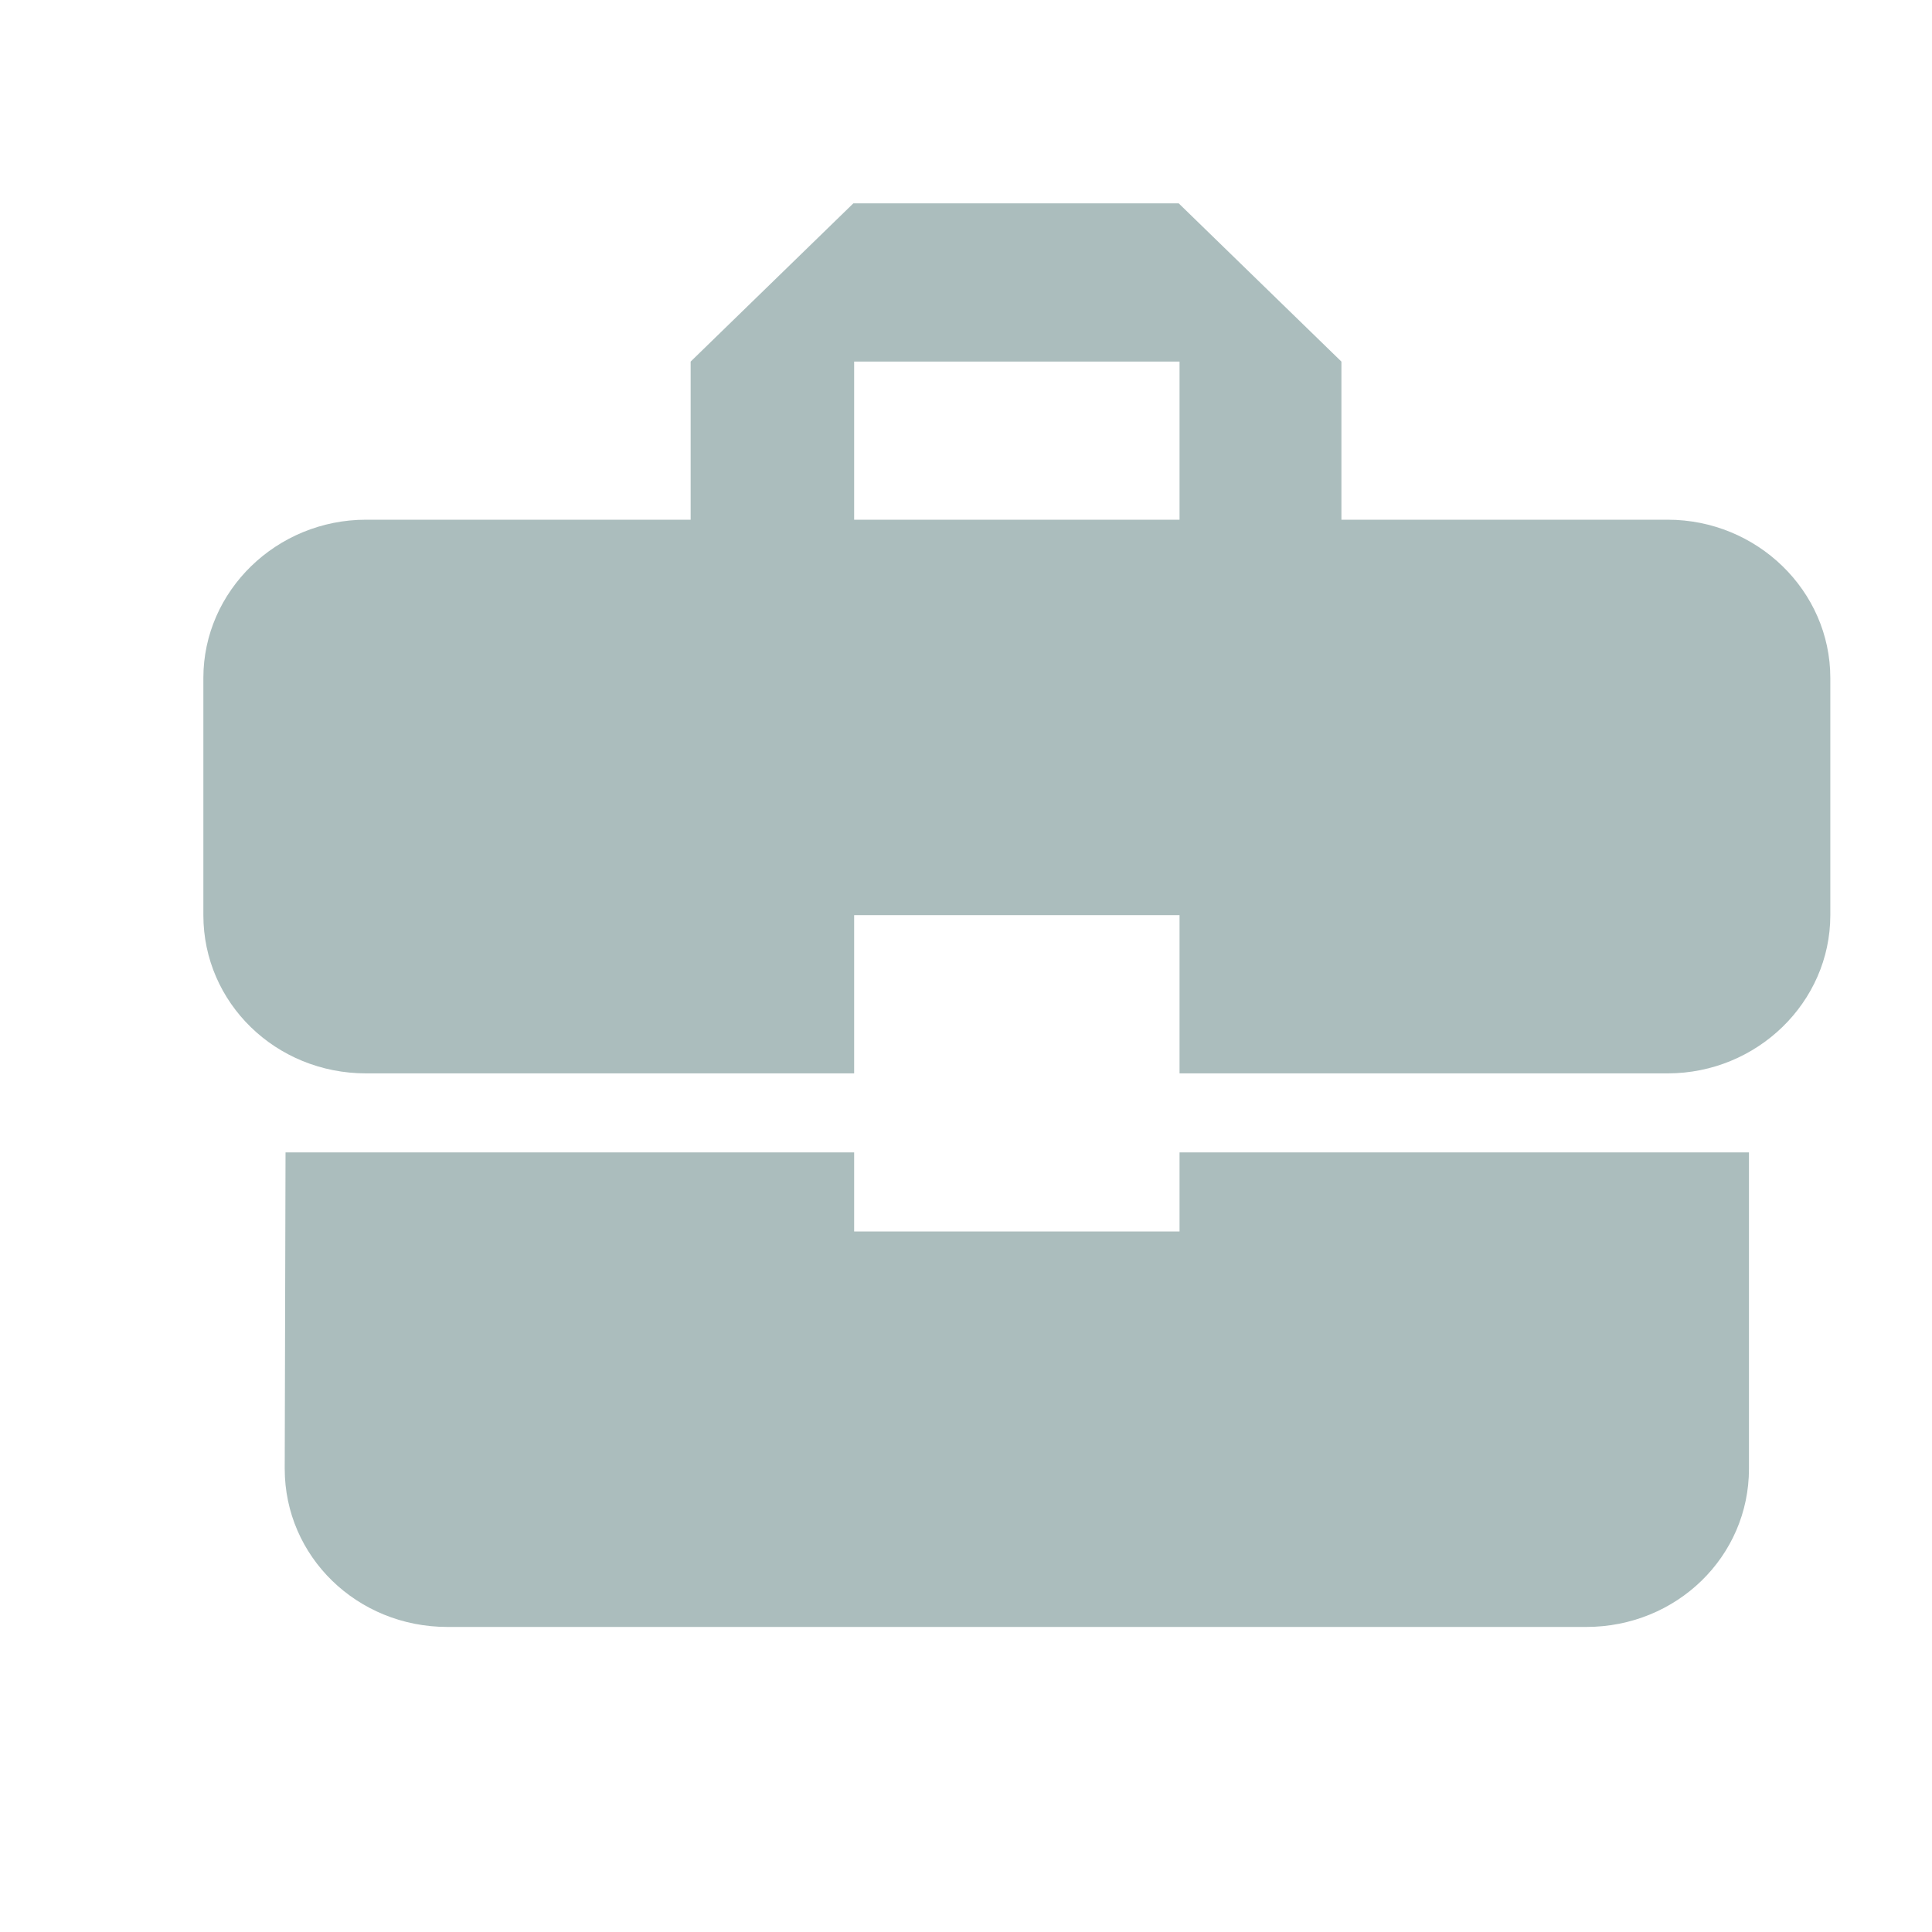 <?xml version="1.0" encoding="UTF-8"?>
<svg width="19px" height="19px" viewBox="0 0 19 19" version="1.1" xmlns="http://www.w3.org/2000/svg" xmlns:xlink="http://www.w3.org/1999/xlink">
    <title>menu-jobs</title>
    <g id="Segment-pages" stroke="none" stroke-width="1" fill="none" fill-rule="evenodd">
        <g id="business_center-24px">
            <path d="M0,0 L19,0 L19,19 L0,19 L0,0 Z M7.917,3.958 L11.083,3.958 L11.083,5.542 L7.917,5.542 L7.917,3.958 Z M7.917,3.958 L11.083,3.958 L11.083,5.542 L7.917,5.542 L7.917,3.958 Z" id="Shape"></path>
            <path d="M8.4,12.111 L8.4,11.333 L2.808,11.333 L2.8,14.444 C2.8,15.308 3.512,16 4.4,16 L15.6,16 C16.488,16 17.2,15.308 17.2,14.444 L17.2,11.333 L11.6,11.333 L11.6,12.111 L8.4,12.111 Z M16.4,5.111 L13.192,5.111 L13.192,3.556 L11.592,2 L8.392,2 L6.792,3.556 L6.792,5.111 L3.6,5.111 C2.72,5.111 2,5.811 2,6.667 L2,9 C2,9.863 2.712,10.556 3.6,10.556 L8.4,10.556 L8.4,9 L11.6,9 L11.6,10.556 L16.4,10.556 C17.28,10.556 18,9.856 18,9 L18,6.667 C18,5.811 17.28,5.111 16.4,5.111 Z M11.6,5.111 L8.4,5.111 L8.4,3.556 L11.6,3.556 L11.6,5.111 Z" id="Shape" fill="#ABBDBD" fill-rule="nonzero"></path>
        </g>
    </g>
</svg>